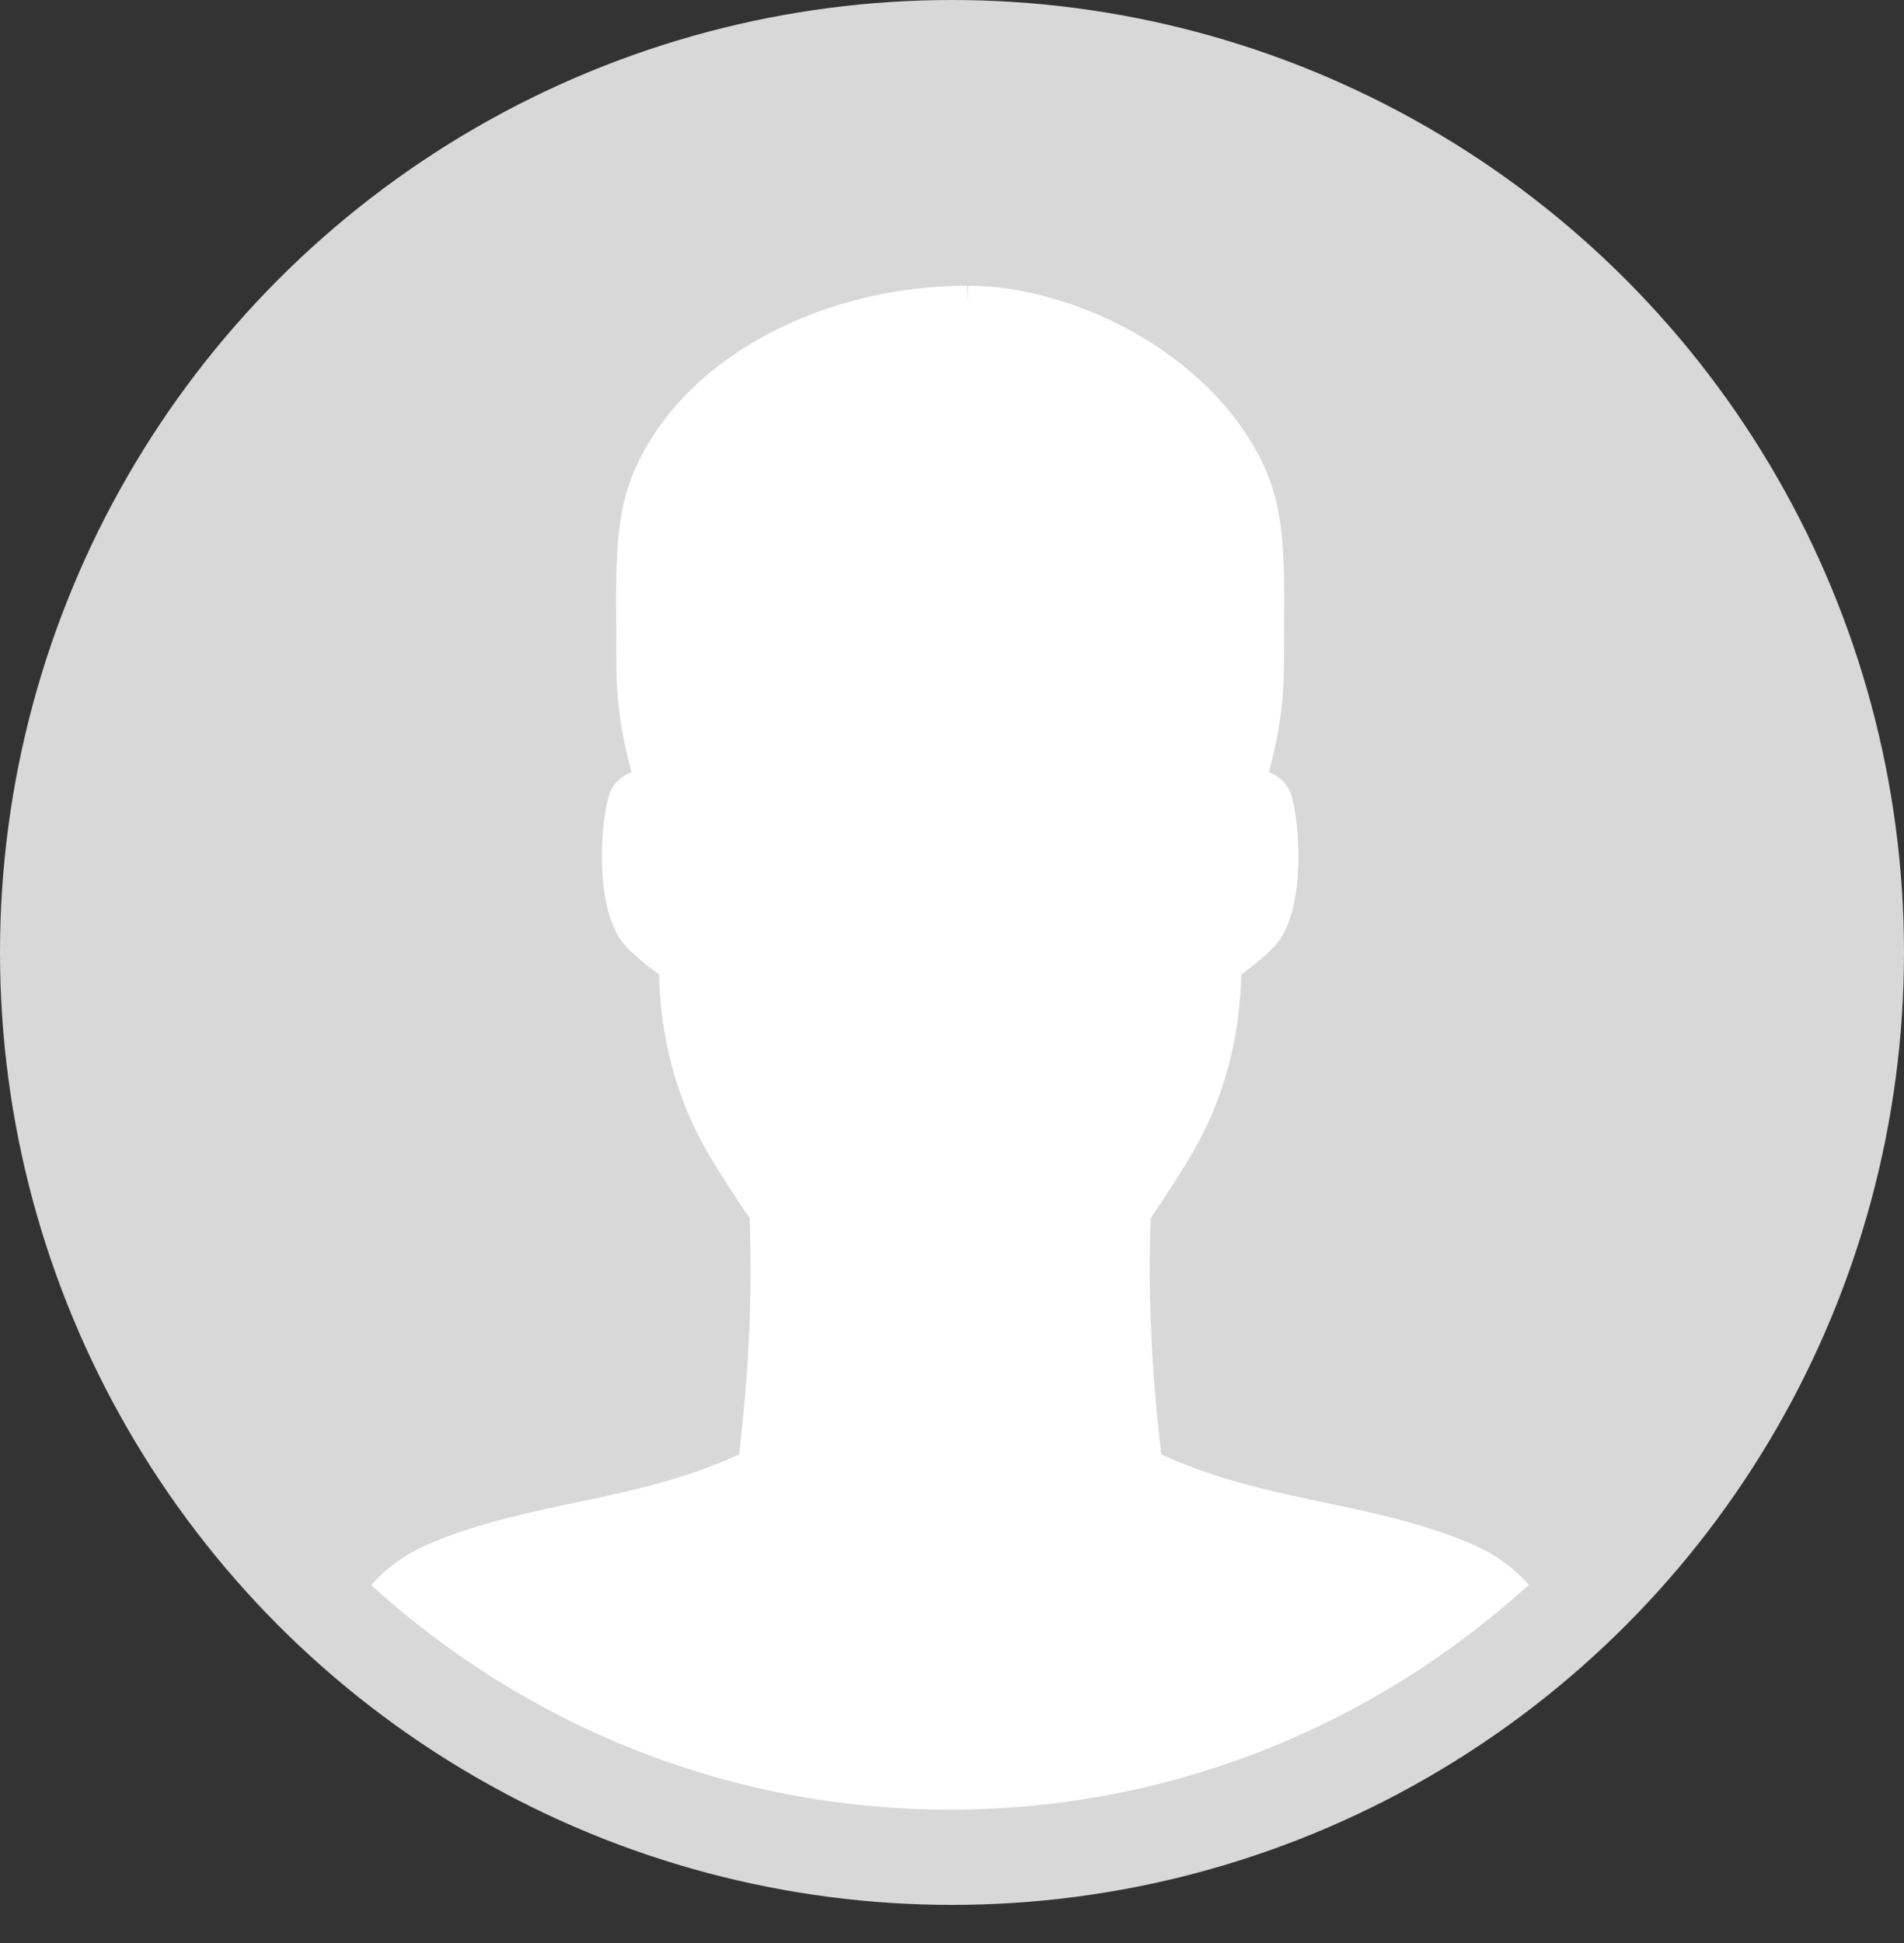 
<svg width="50px" height="51px" viewBox="0 0 50 51" version="1.1" xmlns="http://www.w3.org/2000/svg" xmlns:xlink="http://www.w3.org/1999/xlink">
    <rect x="0" y="0" width="50" height="51" fill="#333333" stroke="none"/>
    <!-- Generator: Sketch 41 (35326) - http://www.bohemiancoding.com/sketch -->
    <desc>Created with Sketch.</desc>
    <defs>
        <circle id="path-1" cx="25" cy="25" r="25"></circle>
    </defs>
    <mask id="mask-2" fill="white">
        <use xlink:href="#path-1"></use>
    </mask>
    <use id="Oval" stroke="none" fill="#D8D8D8" fill-rule="evenodd" xlink:href="#path-1"></use>
    <path d="M9.75,41.61 C10.107,41.186 10.616,40.794 11.337,40.493 C13.956,39.398 16.707,39.426 19.407,38.174 C19.635,36.302 19.774,34.053 19.684,31.967 C19.298,31.417 18.969,30.884 18.705,30.454 C17.6,28.661 17.33,26.835 17.31,25.582 C16.978,25.341 16.666,25.085 16.433,24.837 C15.573,23.92 15.773,21.465 16.018,20.806 C16.11,20.558 16.321,20.366 16.584,20.273 C16.368,19.488 16.187,18.533 16.187,17.529 C16.187,15.028 16.069,13.59 16.736,12.181 C18.128,9.244 21.742,7.5 25.399,7.5 C25.401,7.641 25.402,7.801 25.404,7.977 C25.412,7.803 25.418,7.644 25.419,7.5 C28.162,7.5 31.776,9.244 33.168,12.181 C33.835,13.59 33.717,15.028 33.717,17.529 C33.717,18.533 33.536,19.488 33.32,20.273 C33.583,20.366 33.794,20.558 33.887,20.806 C34.131,21.465 34.331,23.92 33.471,24.837 C33.238,25.085 32.926,25.341 32.594,25.582 C32.574,26.835 32.304,28.661 31.2,30.454 C30.935,30.884 30.606,31.417 30.22,31.967 C30.13,34.053 30.269,36.302 30.497,38.174 C33.198,39.426 35.948,39.398 38.567,40.493 C39.282,40.792 39.789,41.179 40.145,41.6 C36.106,45.27 30.779,47.5 24.942,47.5 C19.11,47.5 13.788,45.274 9.75,41.61 Z" id="Path-155" stroke="none" fill="#FFFFFF" fill-rule="evenodd" mask="url(#mask-2)"></path>
</svg>